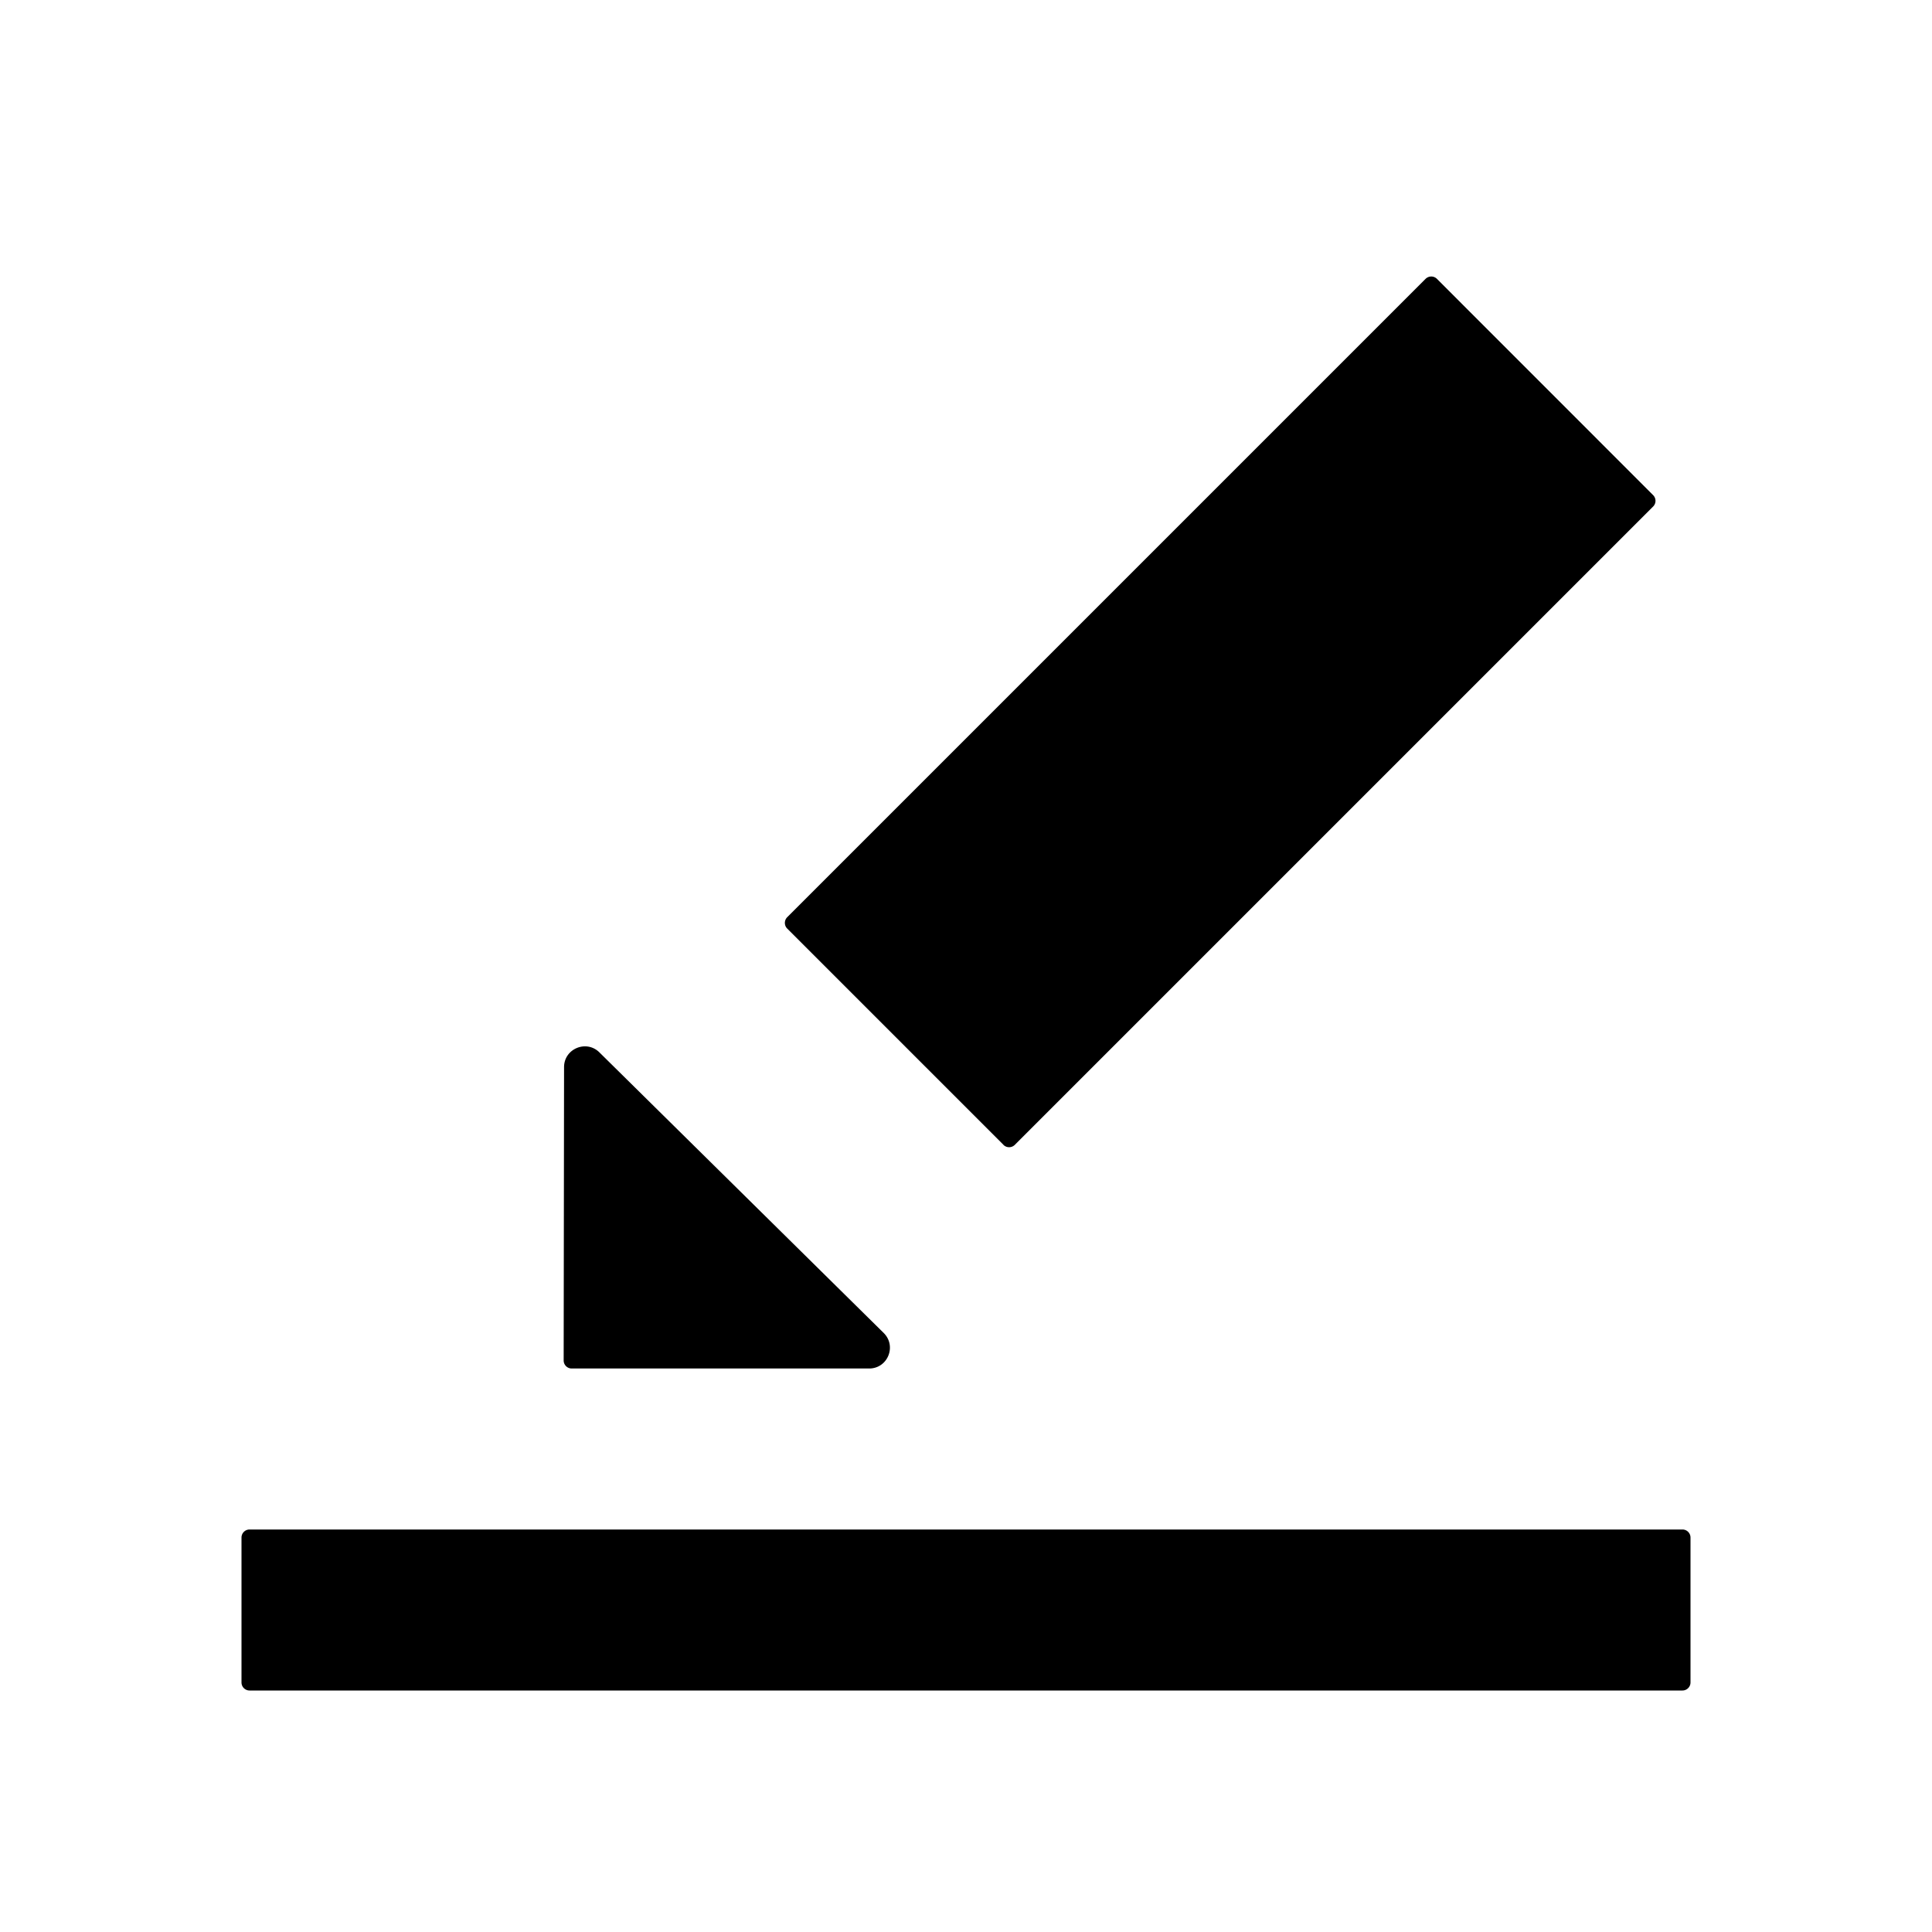 <svg xmlns="http://www.w3.org/2000/svg" viewBox="0 0 24 24"><path d="M3 19.1v1.8a.1.1 0 0 0 .1.1h17.8a.1.1 0 0 0 .1-.1v-1.8a.1.1 0 0 0-.1-.1H3.1a.1.1 0 0 0-.1.1zm9.465-4.878a.1.1 0 0 0 .141 0l7.93-7.93a.1.1 0 0 0 0-.141L17.85 3.464a.1.1 0 0 0-.141 0l-7.93 7.93a.1.1 0 0 0 0 .141l2.687 2.687zM7.102 17h3.695c.23 0 .344-.277.182-.44l-3.532-3.486c-.162-.162-.44-.047-.44.182L7.002 16.9a.1.1 0 0 0 .1.1z"/></svg>
